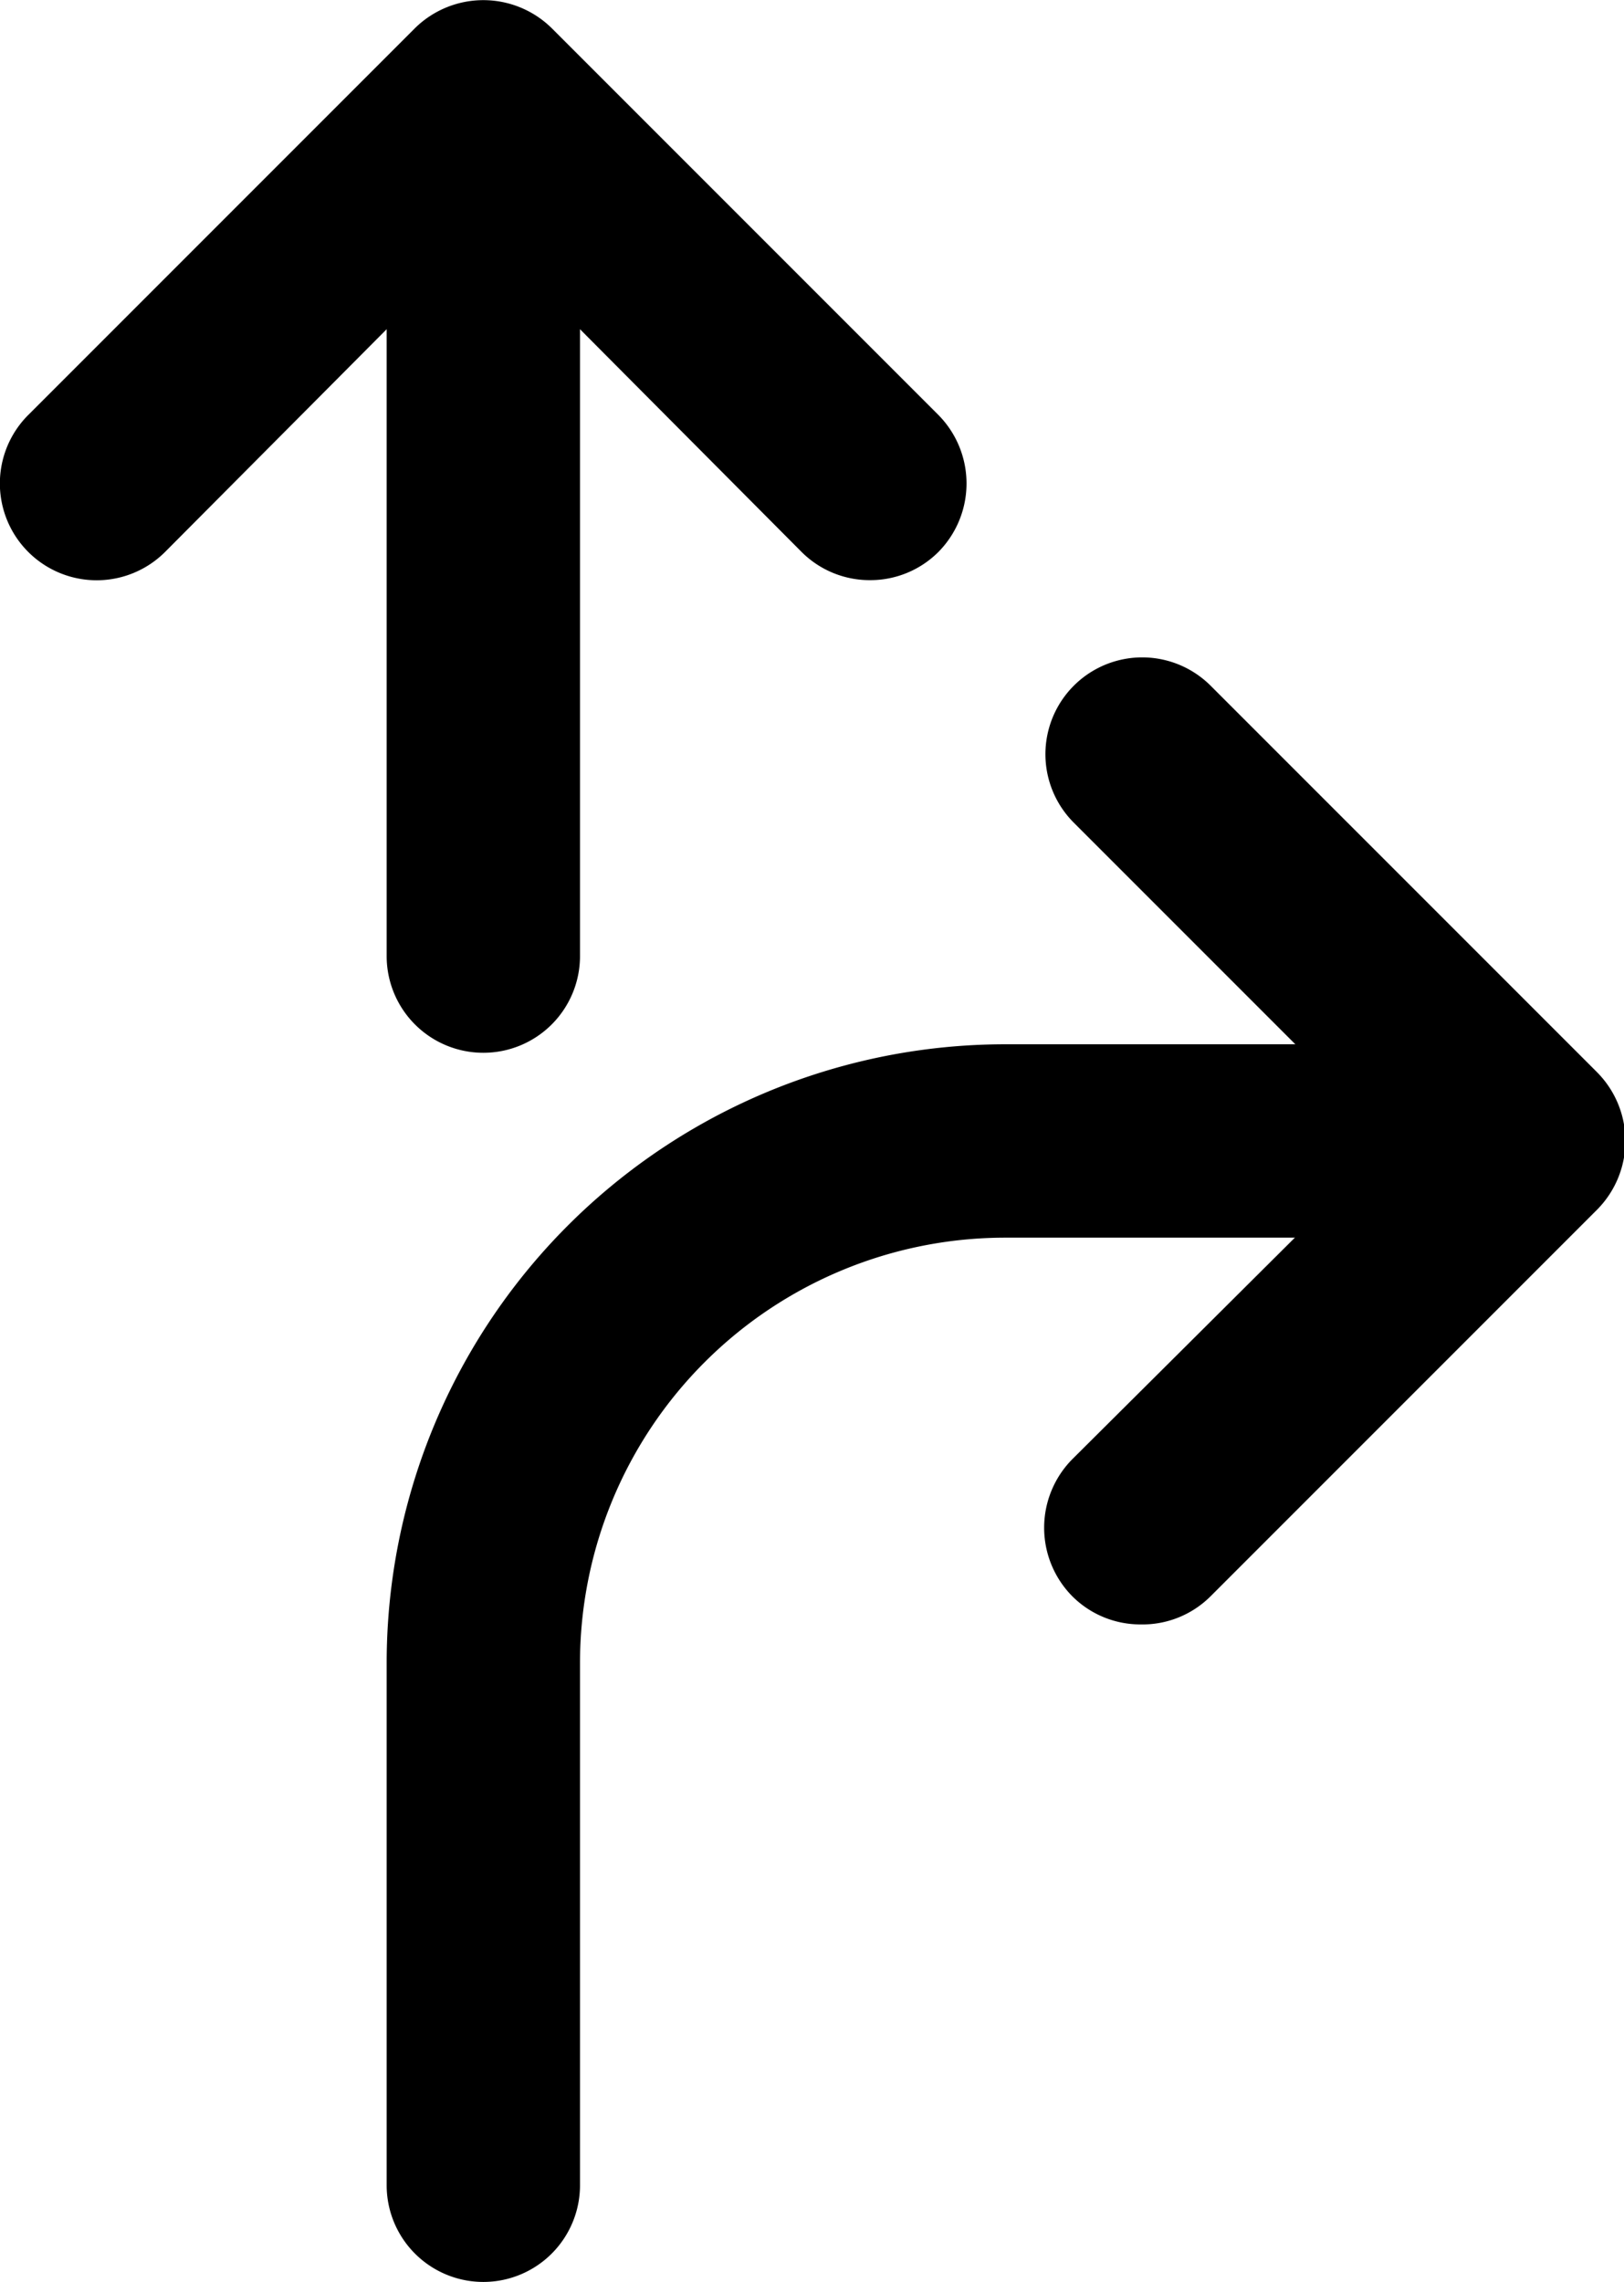 <svg xmlns="http://www.w3.org/2000/svg" viewBox="0 0 42 59"><title>directions</title><g id="Layer_2" data-name="Layer 2"><g id="Layer_1-2" data-name="Layer 1"><g id="directions"><path d="M29.5,42a2.49,2.49,0,0,1-1.77-.73,2.52,2.52,0,0,1,0-3.54L36,29.5l-8.23-8.23a2.5,2.5,0,0,1,3.54-3.54l10,10a2.52,2.52,0,0,1,0,3.54l-10,10A2.49,2.49,0,0,1,29.5,42Z"/><path d="M22.5,15a2.49,2.49,0,0,1-1.77-.73L12.5,6,4.27,14.27A2.5,2.5,0,0,1,.73,10.73l10-10a2.52,2.52,0,0,1,3.54,0l10,10a2.52,2.52,0,0,1,0,3.54A2.49,2.49,0,0,1,22.5,15Z"/><path d="M12.5,27.22a2.5,2.5,0,0,1-2.5-2.5v-22a2.5,2.5,0,0,1,5,0v22A2.5,2.5,0,0,1,12.5,27.22Z"/><path d="M12.5,59A2.5,2.5,0,0,1,10,56.5V43A16,16,0,0,1,26,27H39.5a2.5,2.5,0,0,1,0,5H26A11,11,0,0,0,15,43V56.5A2.5,2.5,0,0,1,12.5,59Z"/></g></g></g></svg>